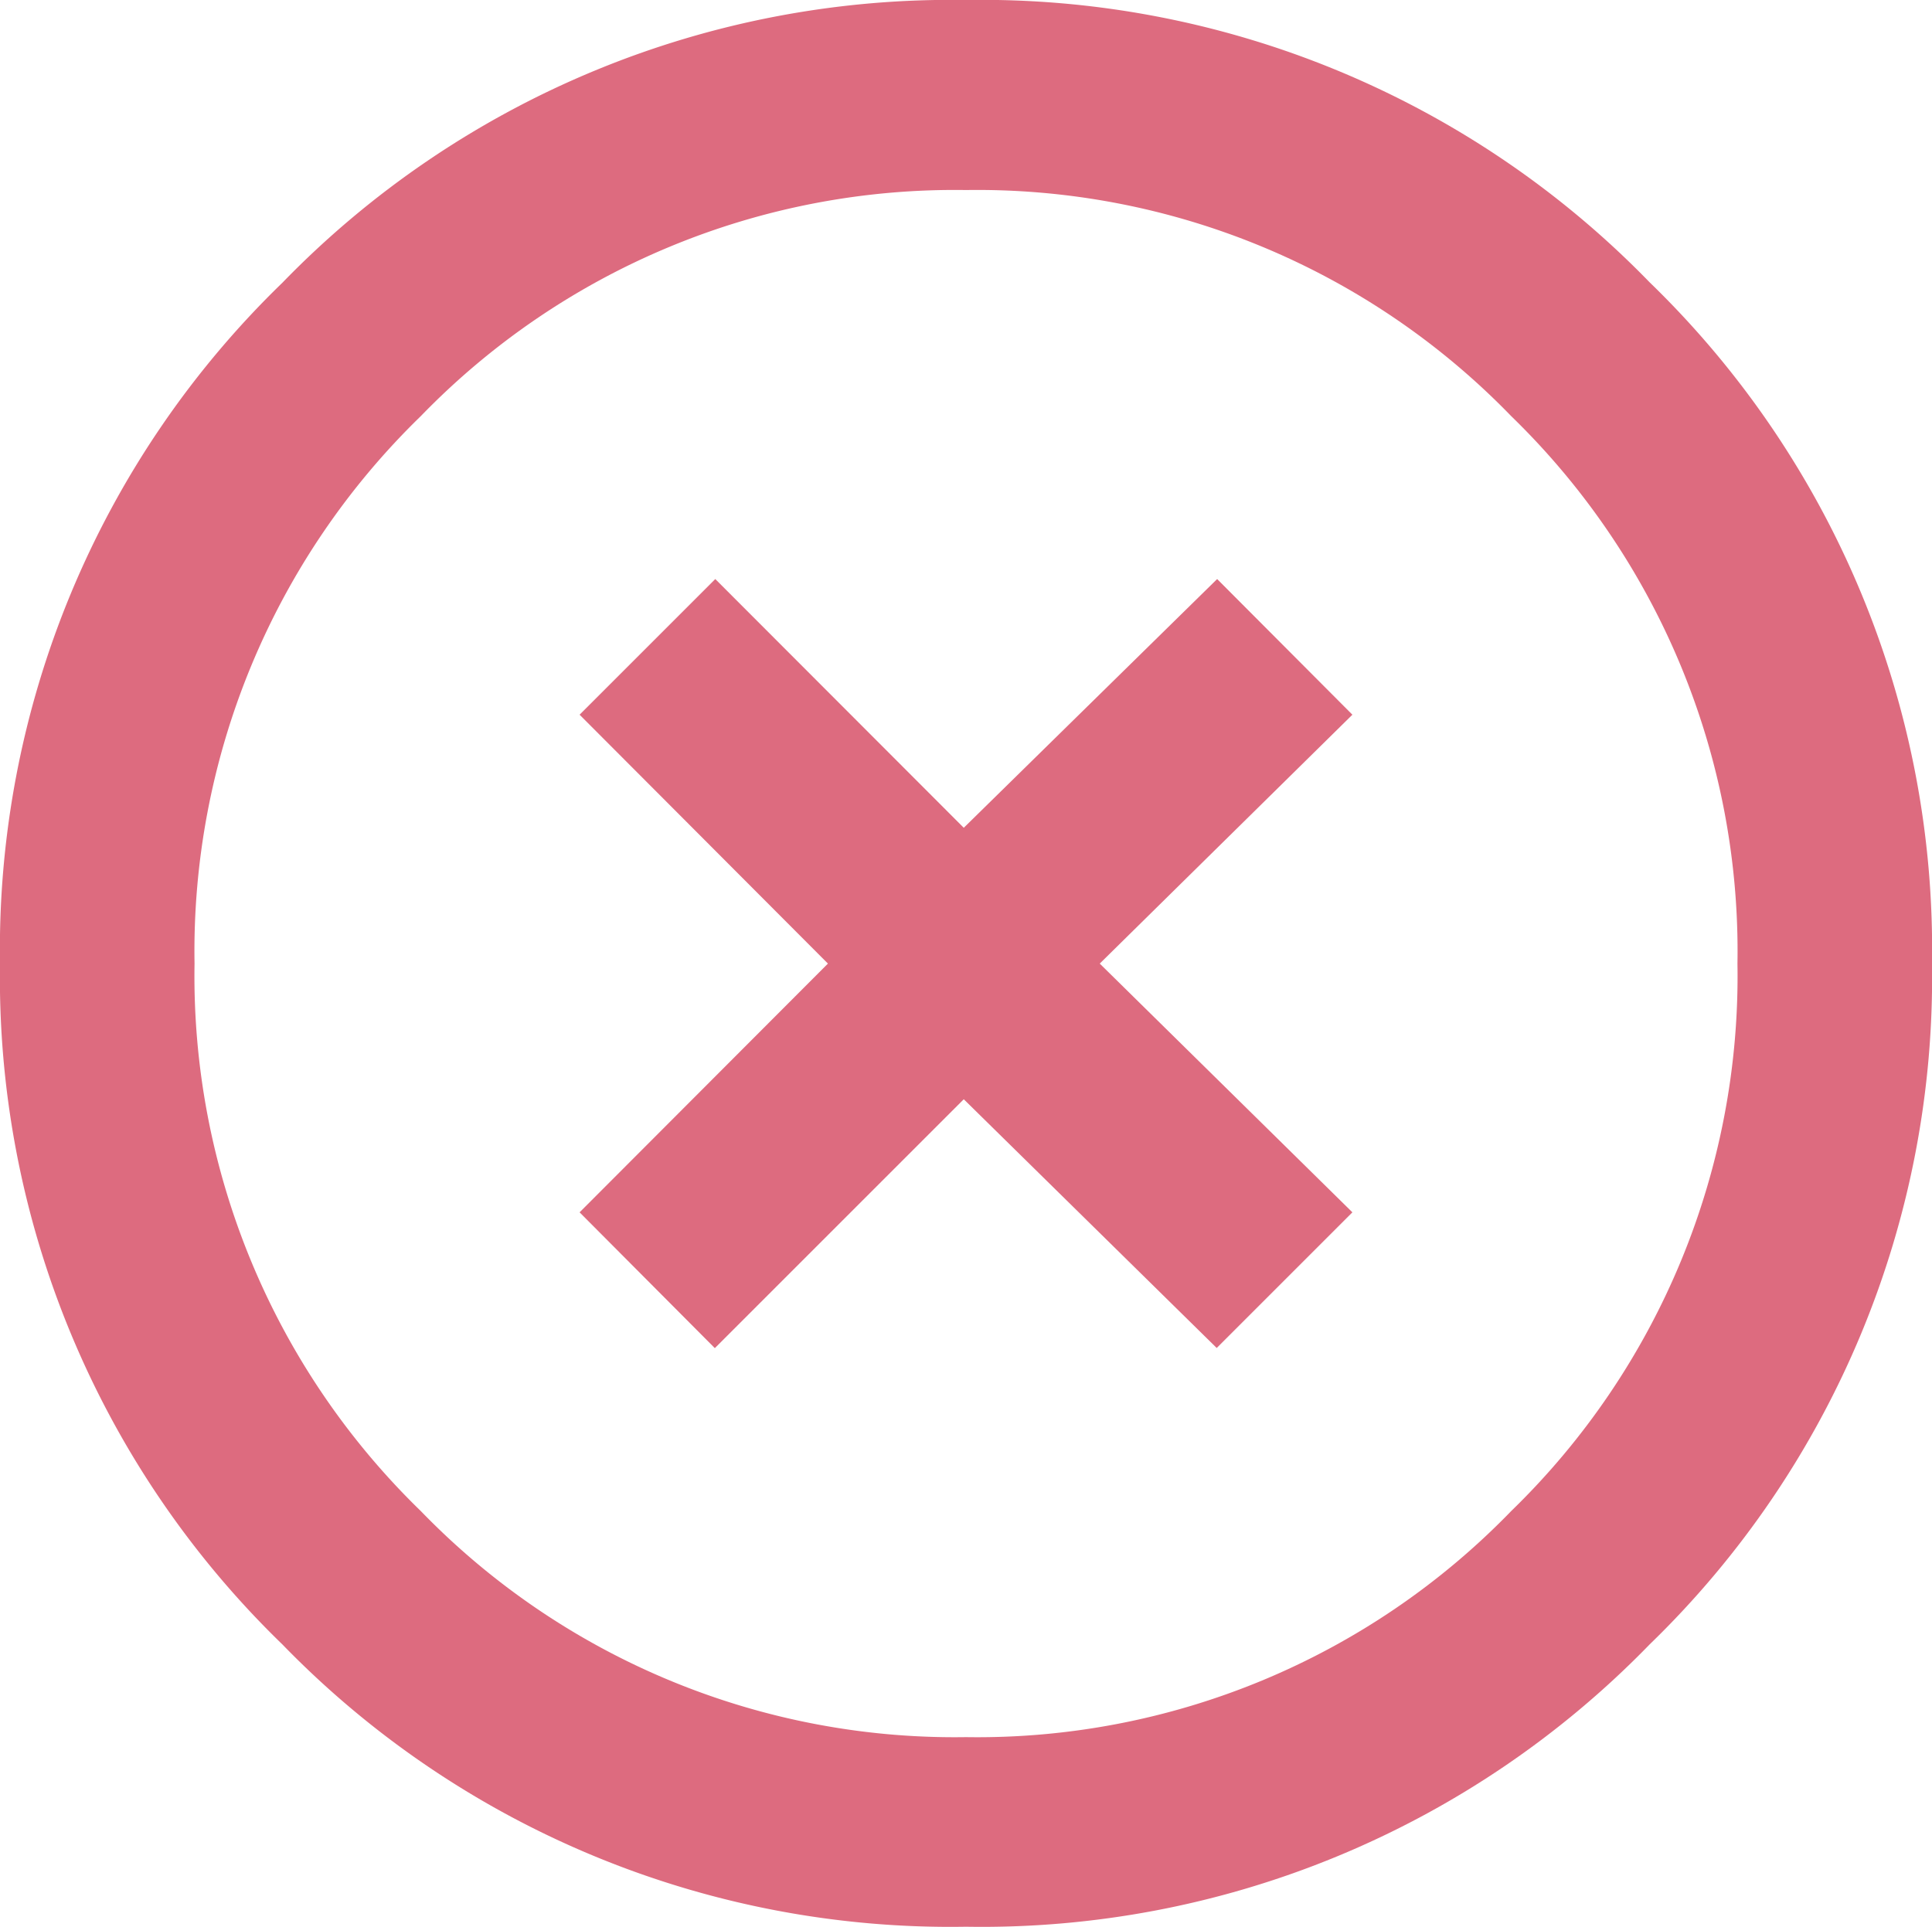 <svg xmlns="http://www.w3.org/2000/svg" width="13" height="12.97" viewBox="0 0 13 12.97">
  <path id="close" d="M8.19,4.147,9.1,5.06,7.4,6.735,9.1,8.409l-.913.913L6.485,7.648,4.81,9.323,3.9,8.409,5.571,6.735,3.9,5.06l.913-.913L6.485,5.821ZM6.5.25a6.263,6.263,0,0,1,4.6,1.9A6.246,6.246,0,0,1,13,6.735a6.246,6.246,0,0,1-1.9,4.582,6.263,6.263,0,0,1-4.6,1.9,6.263,6.263,0,0,1-4.6-1.9A6.247,6.247,0,0,1,0,6.735,6.244,6.244,0,0,1,1.9,2.153,6.265,6.265,0,0,1,6.5.25Zm0,11.691a5,5,0,0,0,3.669-1.522,5.018,5.018,0,0,0,1.522-3.684,5.018,5.018,0,0,0-1.522-3.684A5,5,0,0,0,6.5,1.529,5,5,0,0,0,2.831,3.051,5.018,5.018,0,0,0,1.309,6.735a5.018,5.018,0,0,0,1.522,3.684A5,5,0,0,0,6.5,11.941Z" transform="translate(0 -0.25)" fill="#dd6b7f"/>
</svg>
